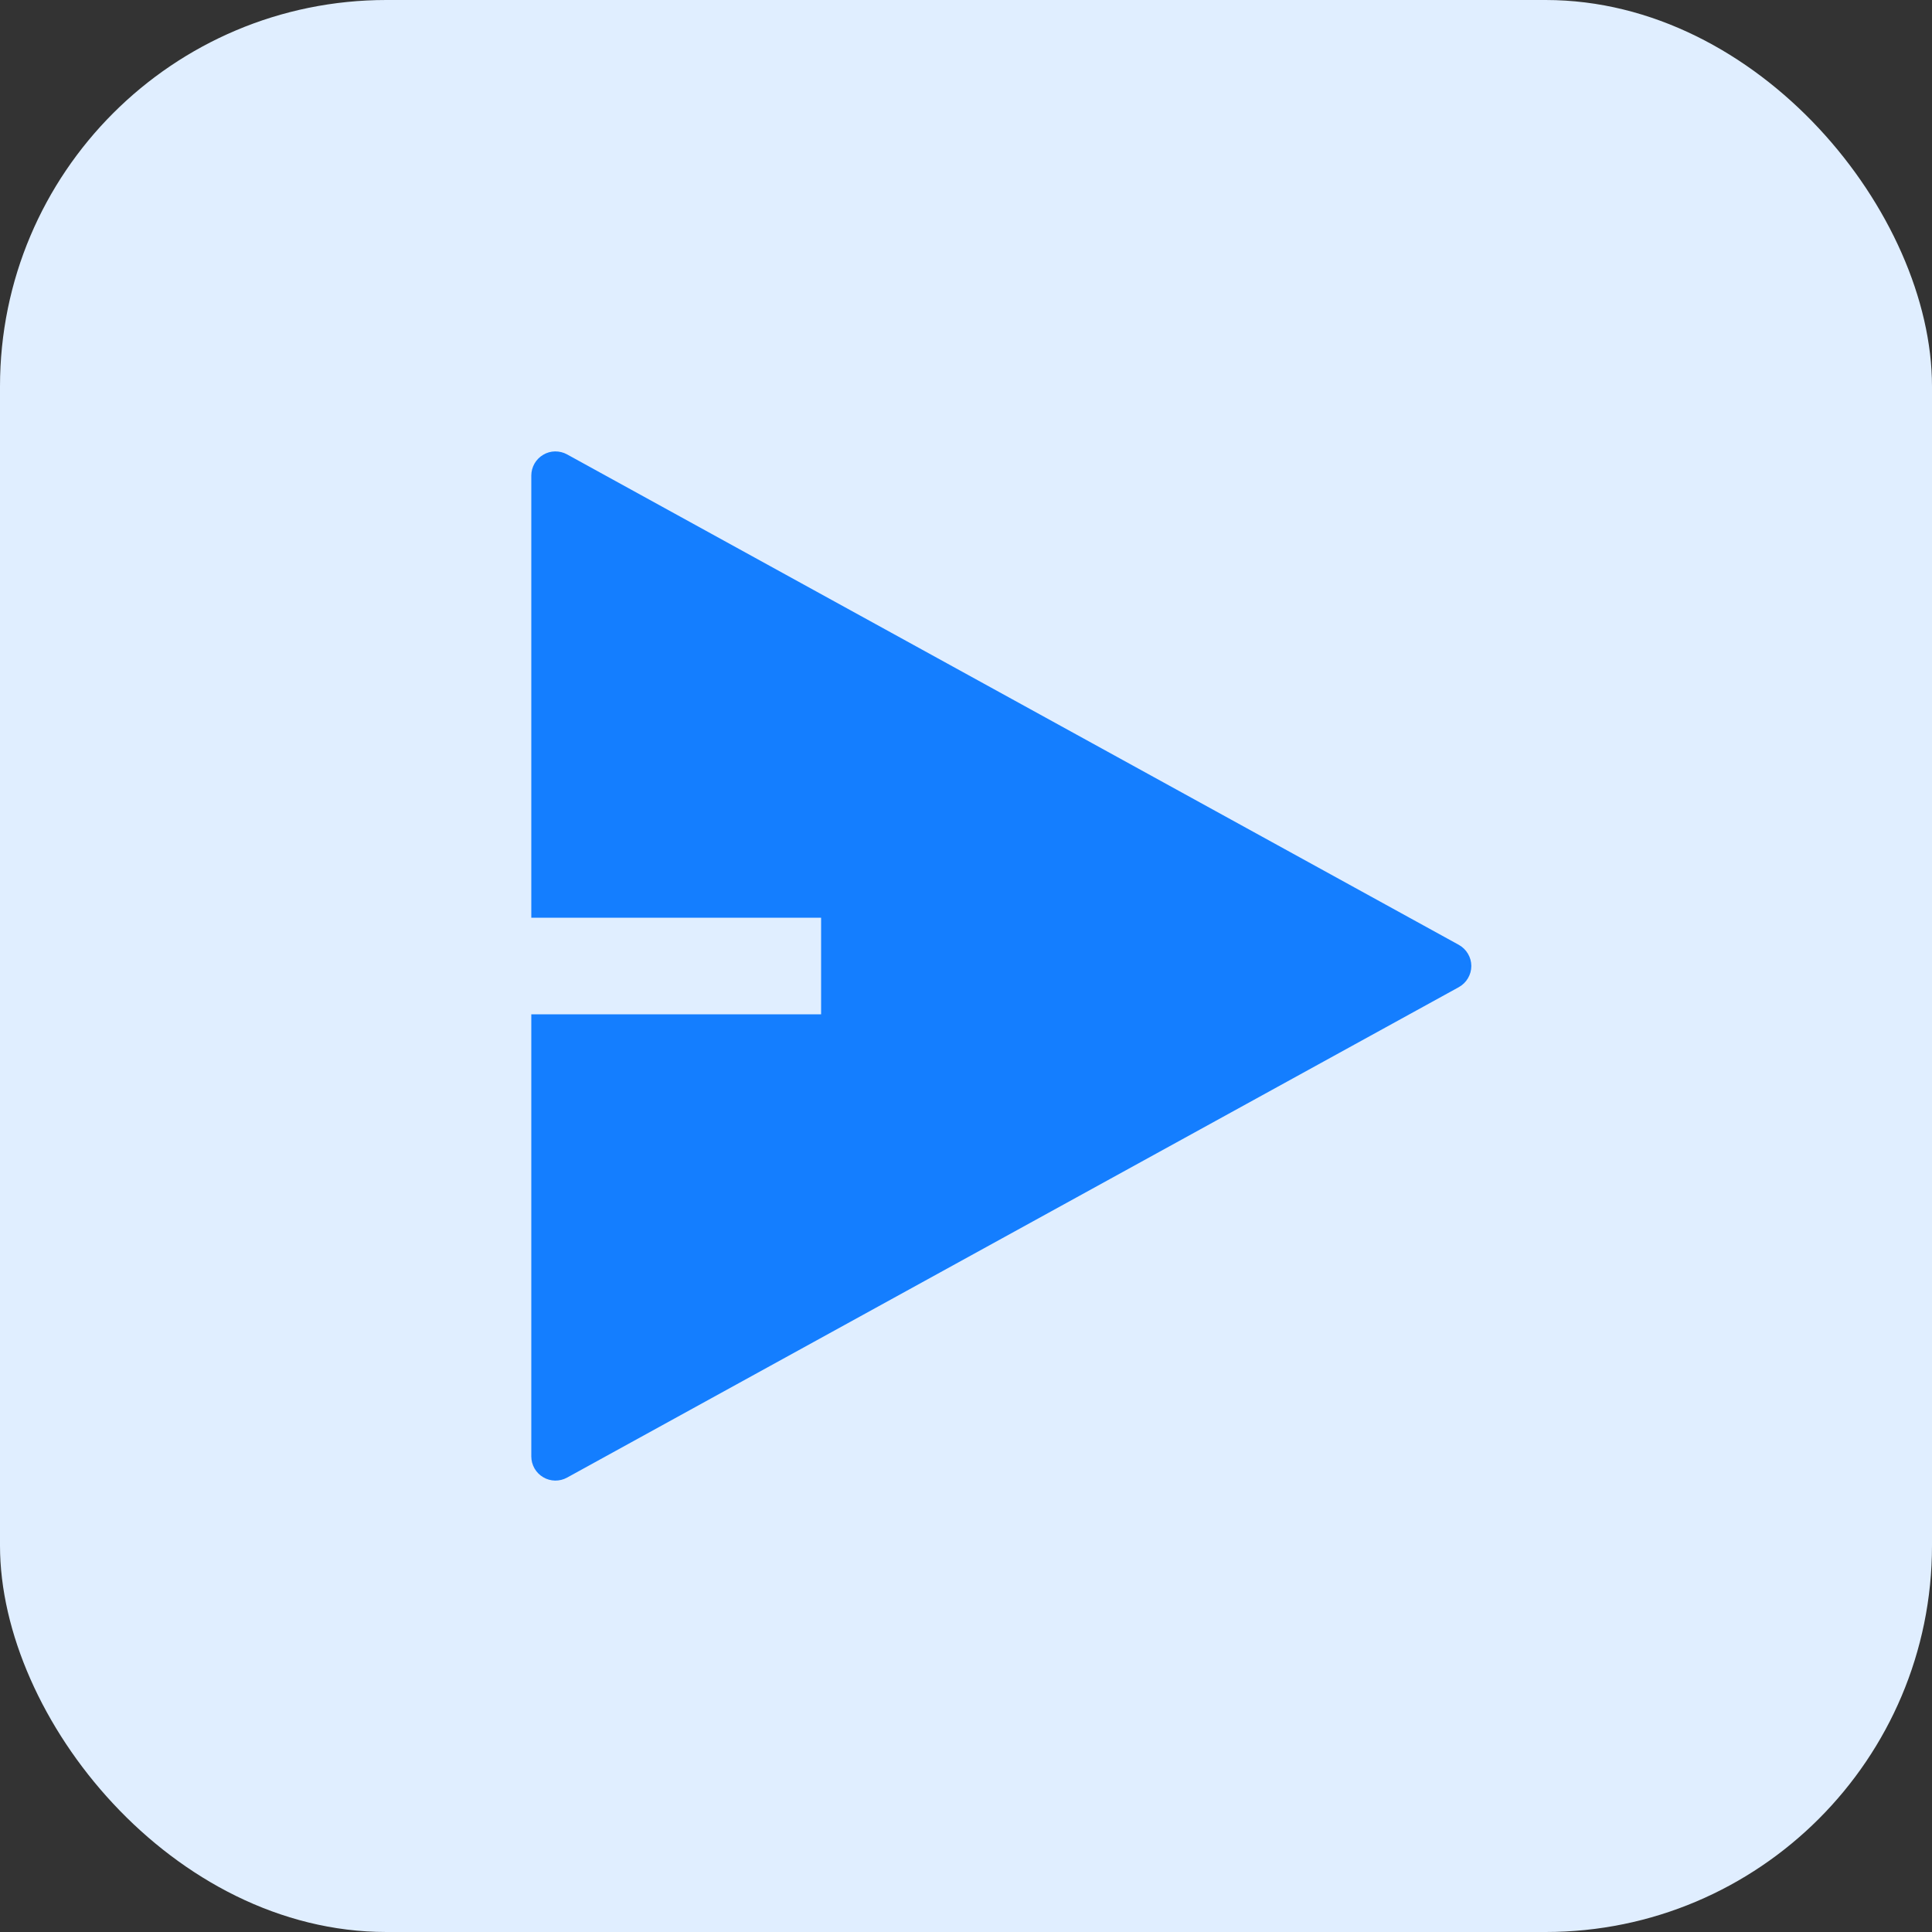 <svg width="40" height="40" viewBox="0 0 40 40" fill="none" xmlns="http://www.w3.org/2000/svg">
<rect x="0" y="0" width="40" height="40" fill="#333333" stroke="none"/>
<rect width="40" height="40" rx="8" fill="#E0EEFF"/>
<path d="M11 21H17V19H11V9.846C11 9.759 11.023 9.674 11.066 9.598C11.109 9.523 11.171 9.46 11.246 9.416C11.32 9.371 11.405 9.347 11.492 9.346C11.579 9.345 11.665 9.366 11.741 9.408L30.203 19.562C30.281 19.605 30.347 19.669 30.392 19.746C30.438 19.823 30.462 19.91 30.462 20C30.462 20.09 30.438 20.177 30.392 20.254C30.347 20.331 30.281 20.395 30.203 20.438L11.741 30.592C11.665 30.634 11.579 30.655 11.492 30.654C11.405 30.652 11.32 30.629 11.246 30.584C11.171 30.54 11.109 30.477 11.066 30.402C11.023 30.326 11 30.241 11 30.154V21Z" fill="#147EFF"/>
</svg>
